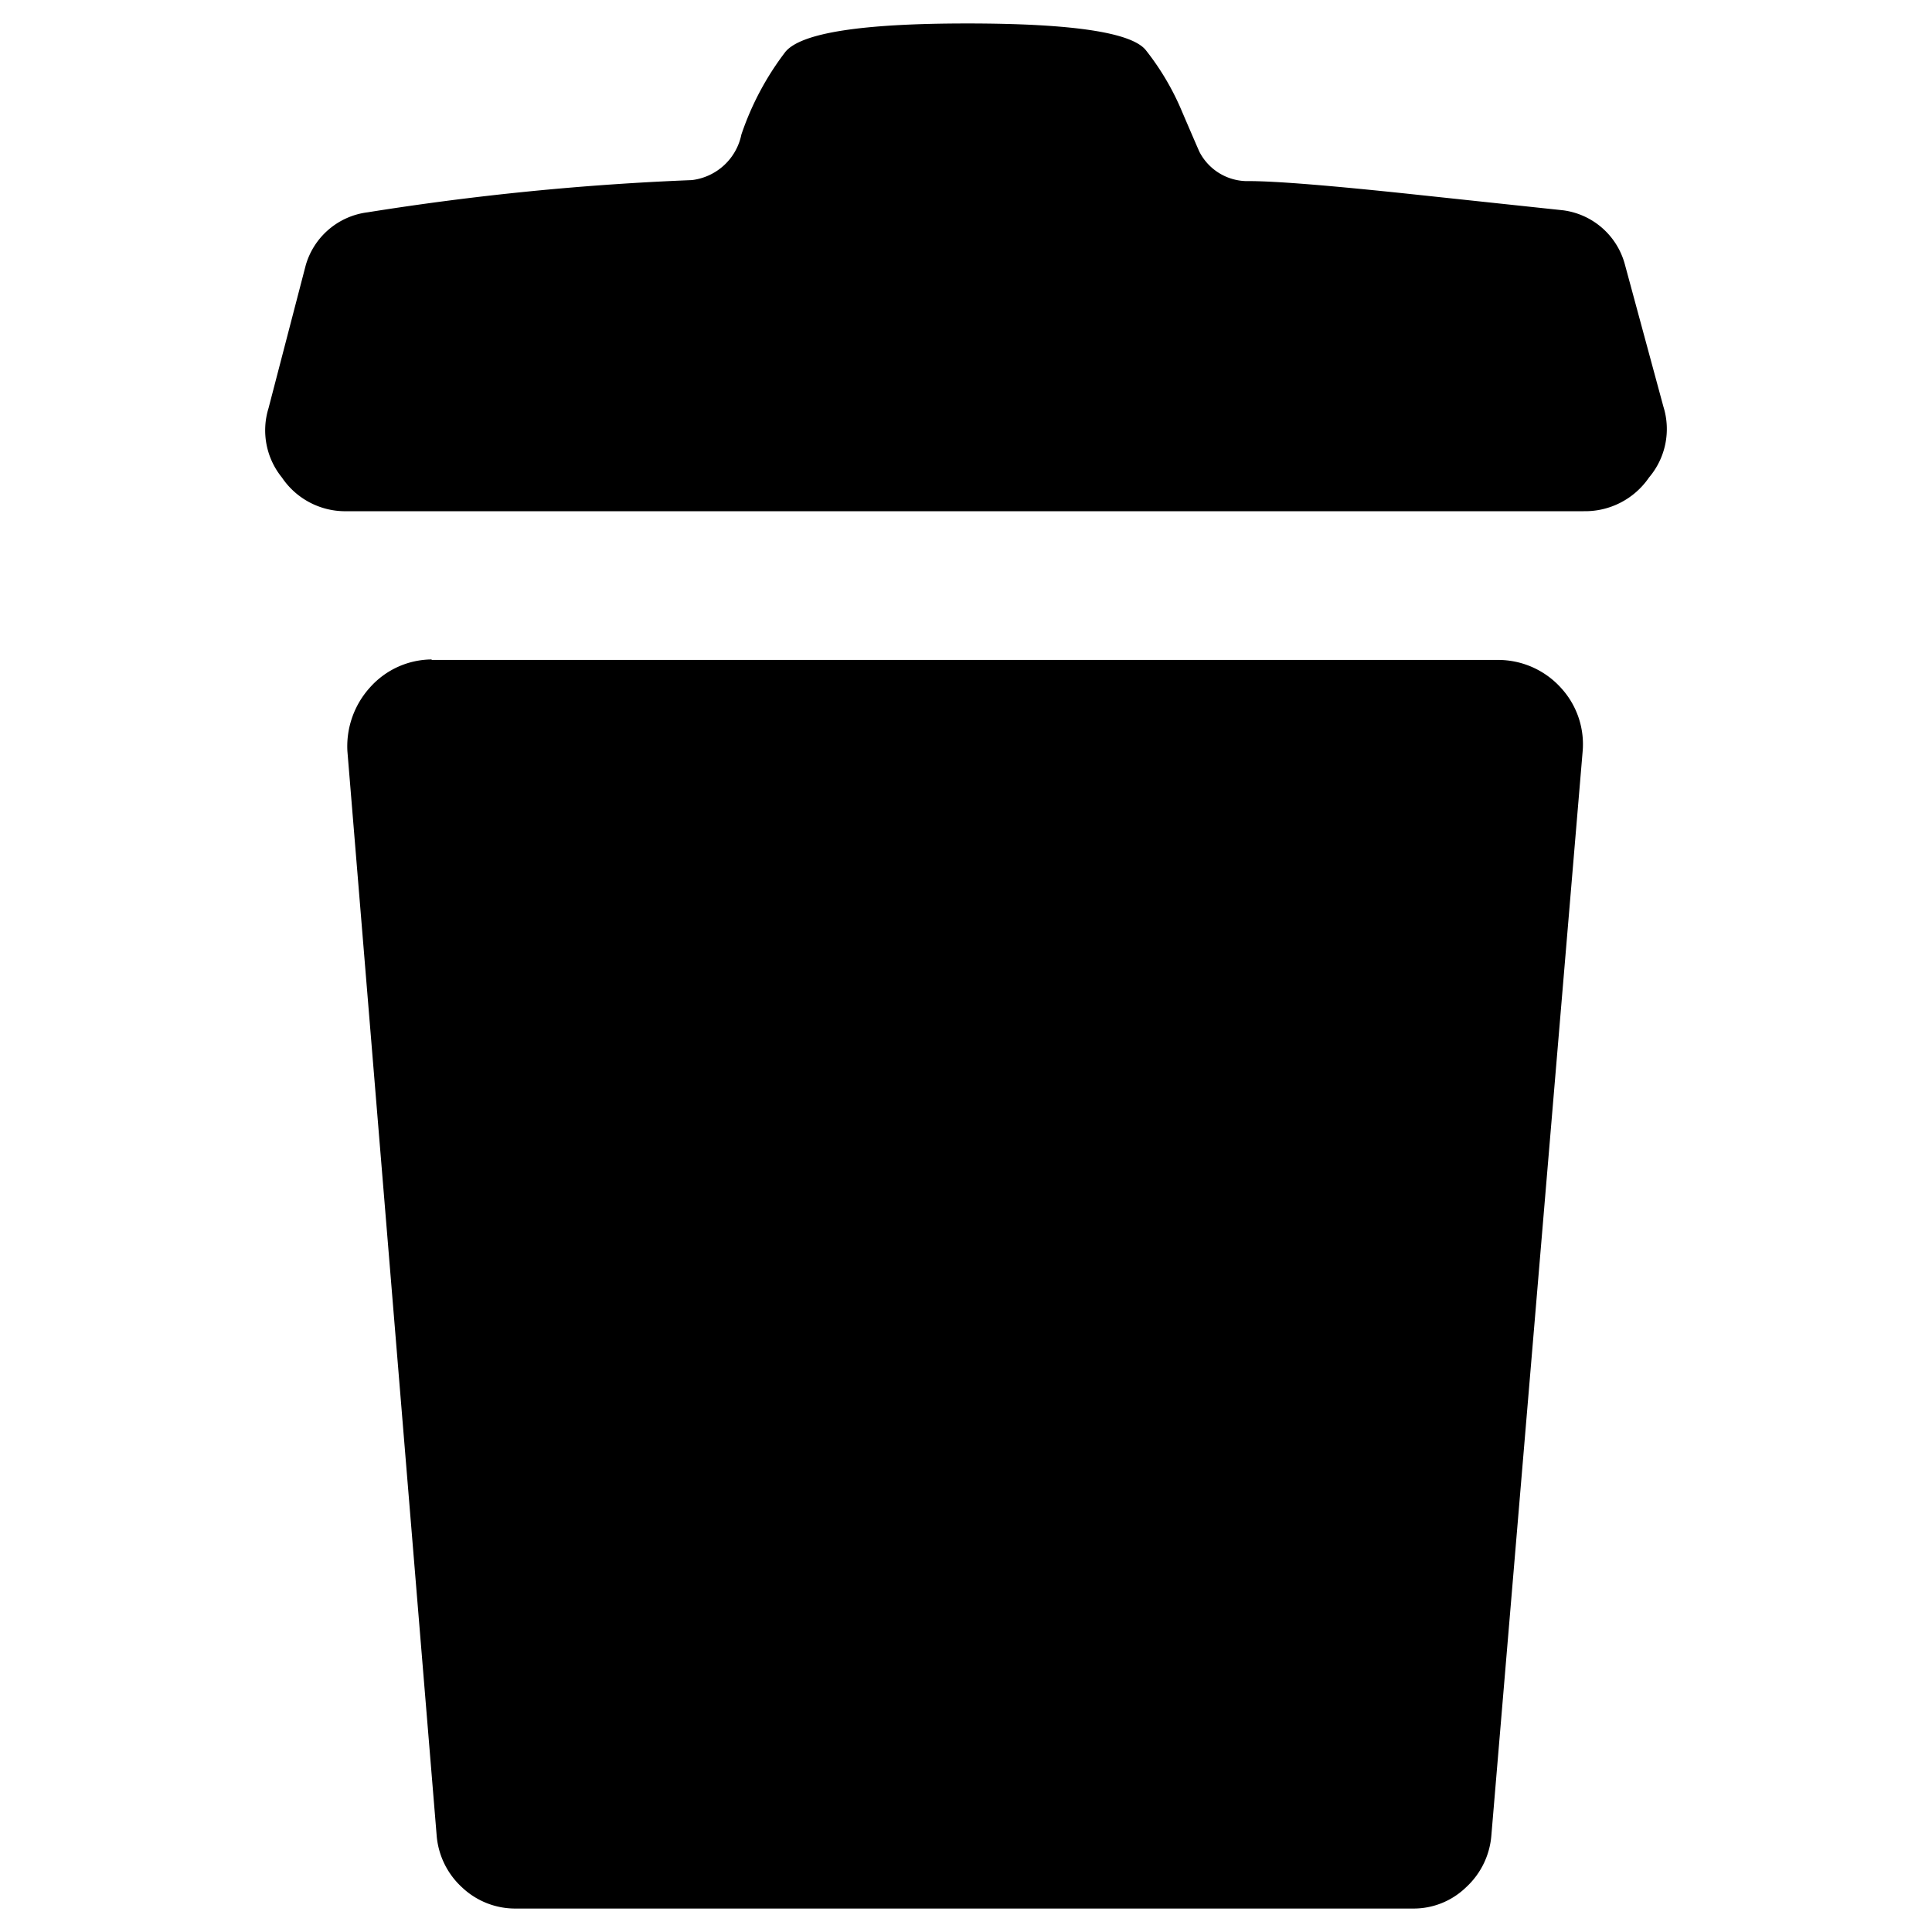 <svg xmlns="http://www.w3.org/2000/svg" viewBox="0 0 64 64">
    <path d="m52.458,16.935l-41.05,0a2.529,2.529 0 0 1 -2.069,-1.117a2.479,2.479 0 0 1 -0.443,-2.299l1.231,-4.729a2.447,2.447 0 0 1 2.052,-1.757a90.769,90.769 0 0 1 10.739,-1.067a1.905,1.905 0 0 0 1.642,-1.511a9.524,9.524 0 0 1 1.461,-2.742q0.788,-0.936 6.01,-0.936t5.928,0.887a8.67,8.67 0 0 1 1.199,2.036q0.493,1.149 0.575,1.33a1.79,1.79 0 0 0 1.642,0.969q1.33,0 5.484,0.443t4.926,0.525a2.447,2.447 0 0 1 2.036,1.773l1.281,4.729a2.479,2.479 0 0 1 -0.476,2.348a2.562,2.562 0 0 1 -2.167,1.117zm-38.16,4.926l35.336,0a2.808,2.808 0 0 1 2.085,0.936a2.759,2.759 0 0 1 0.706,2.118l-3.021,35.878a2.611,2.611 0 0 1 -0.837,1.724a2.496,2.496 0 0 1 -1.773,0.706l-29.687,0a2.562,2.562 0 0 1 -1.806,-0.706a2.611,2.611 0 0 1 -0.837,-1.724l-2.956,-35.91a2.906,2.906 0 0 1 0.755,-2.118a2.759,2.759 0 0 1 2.036,-0.92l0,0.016z"/>
</svg>